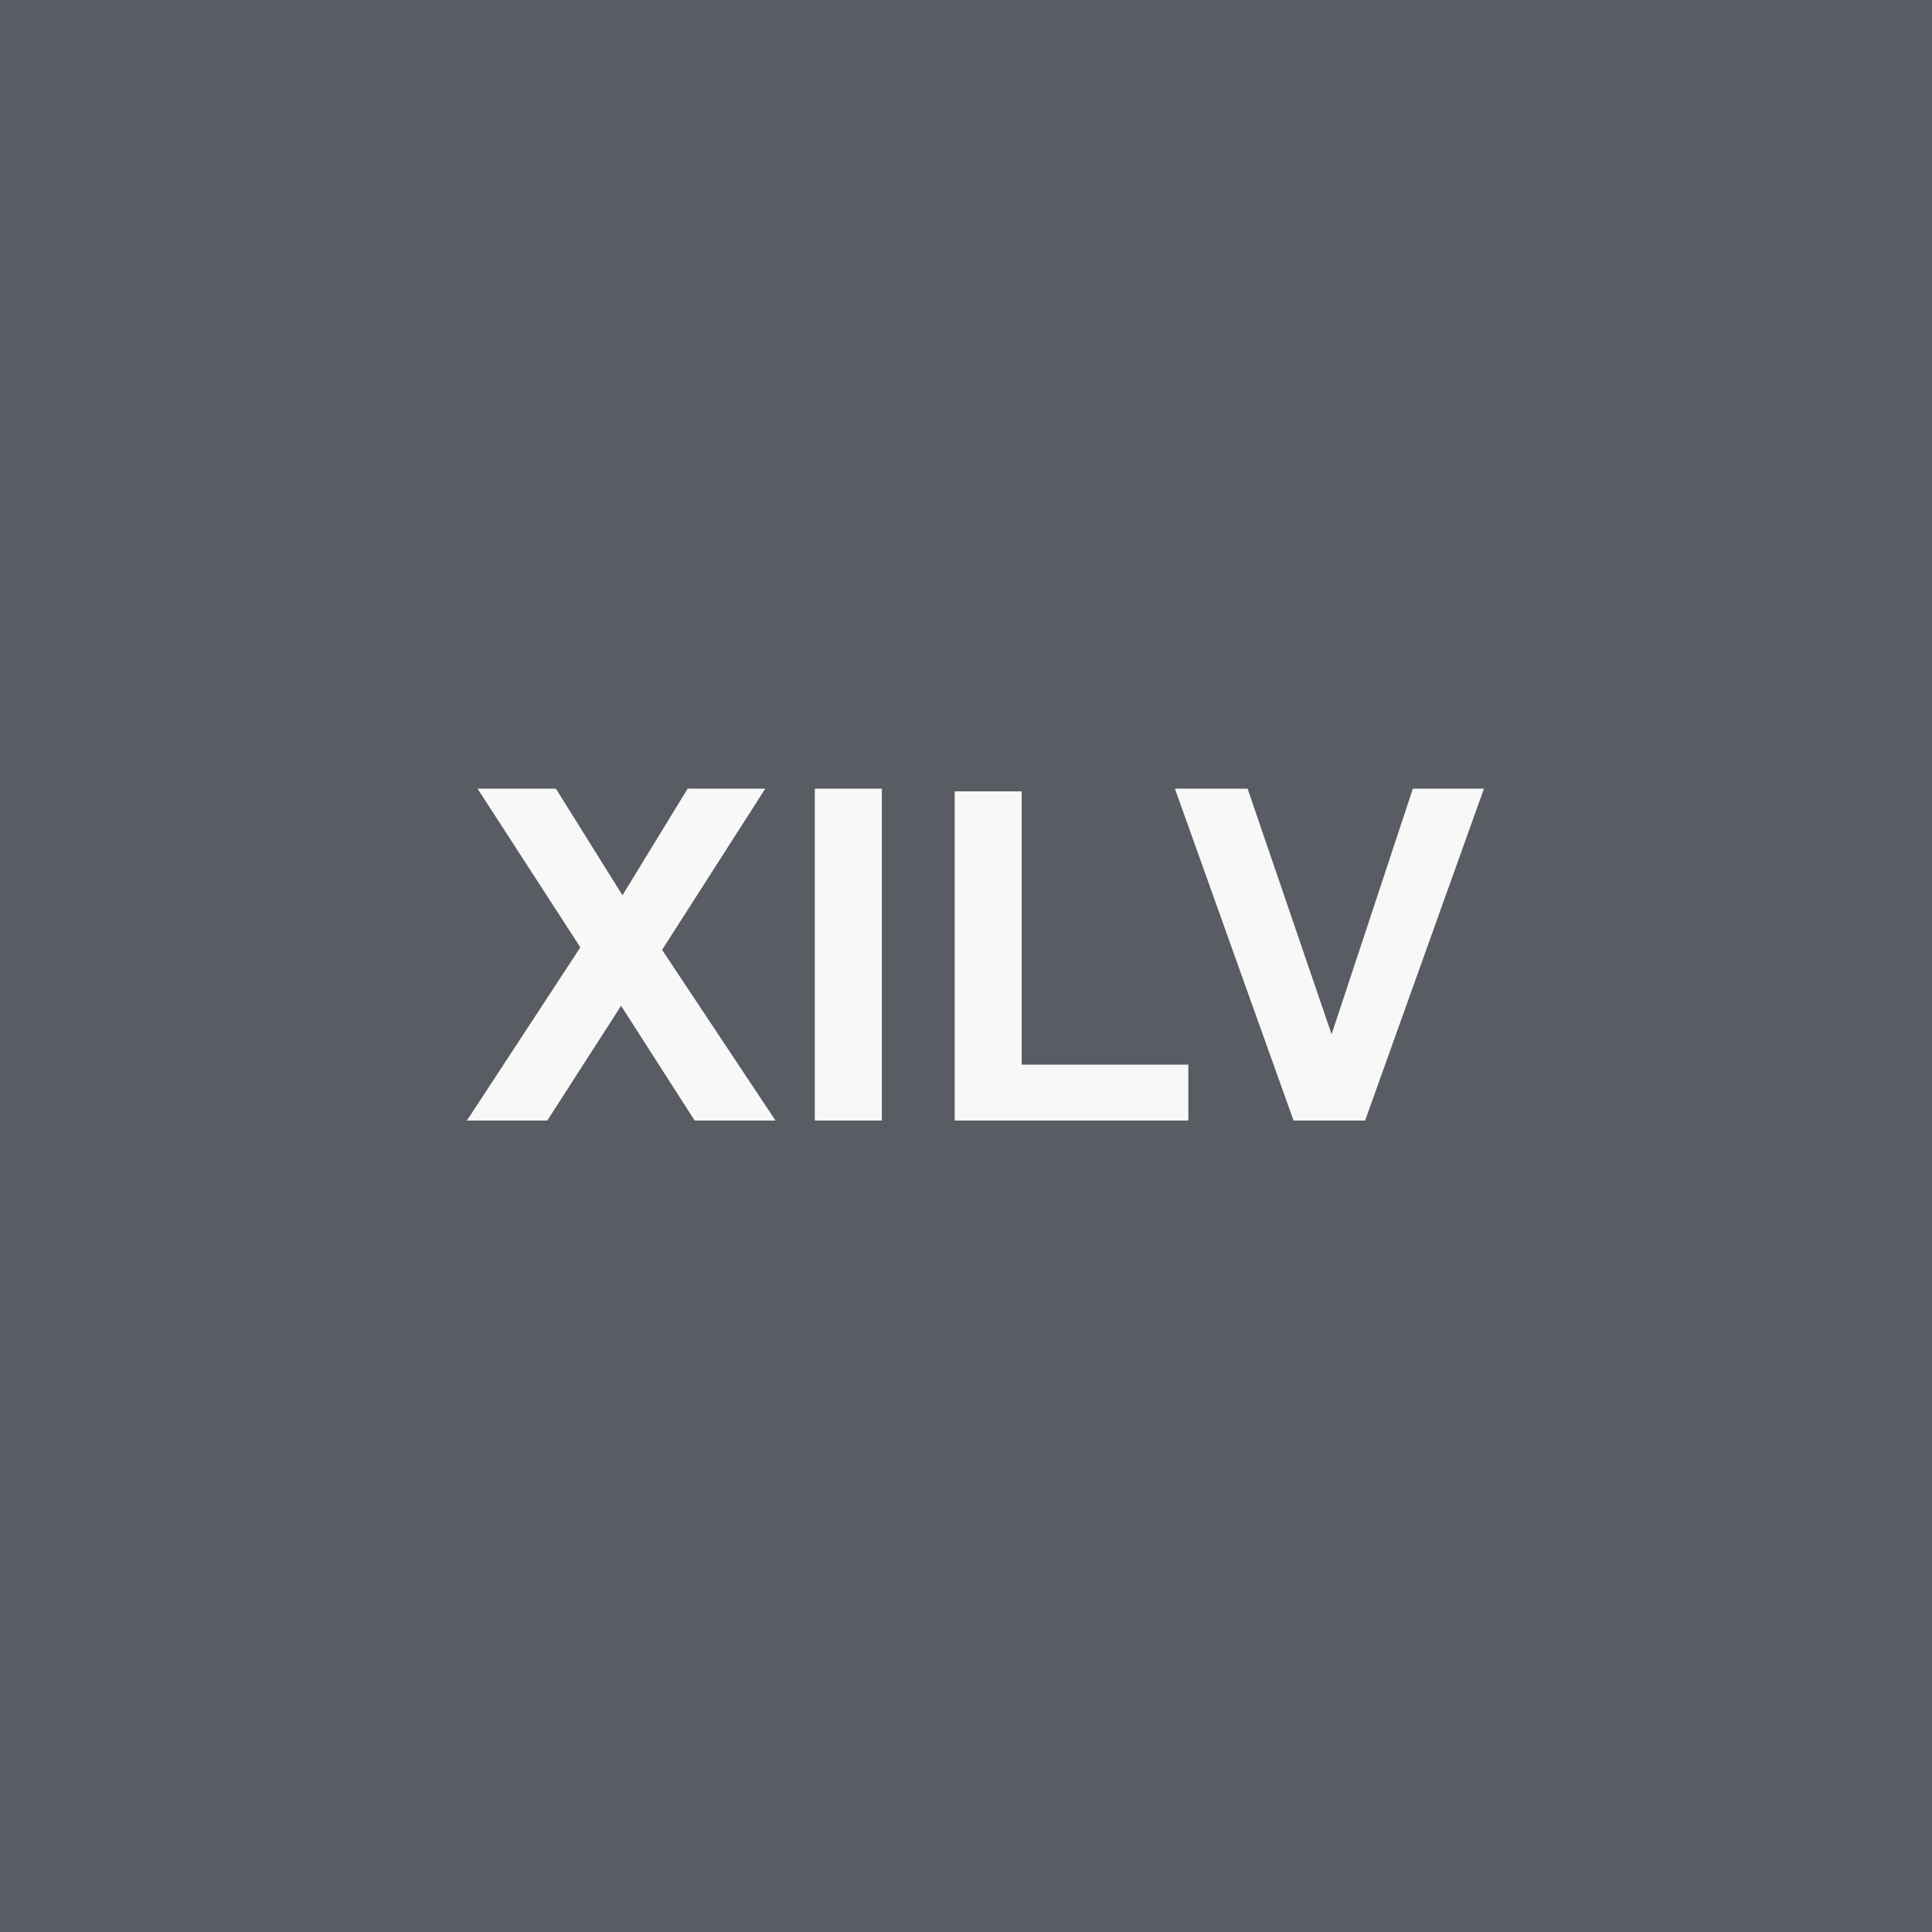 <svg width="100" height="100" viewBox="0 0 100 100" fill="none" xmlns="http://www.w3.org/2000/svg">
<rect width="100" height="100" fill="#595C62"/>
<path d="M24.167 58L30.038 49.035L24.718 40.82H28.773L32.218 46.34L35.593 40.82H39.612L34.269 49.164L40.14 58H35.956L32.148 52.059L28.327 58H24.167ZM42.175 58V40.82H45.644V58H42.175ZM49.414 58V40.961H52.883V55.105H61.508V58H49.414ZM66.954 58L60.813 40.82H64.575L68.923 53.535L73.13 40.82H76.809L70.657 58H66.954Z" fill="#F8F8F8"/>
</svg>
